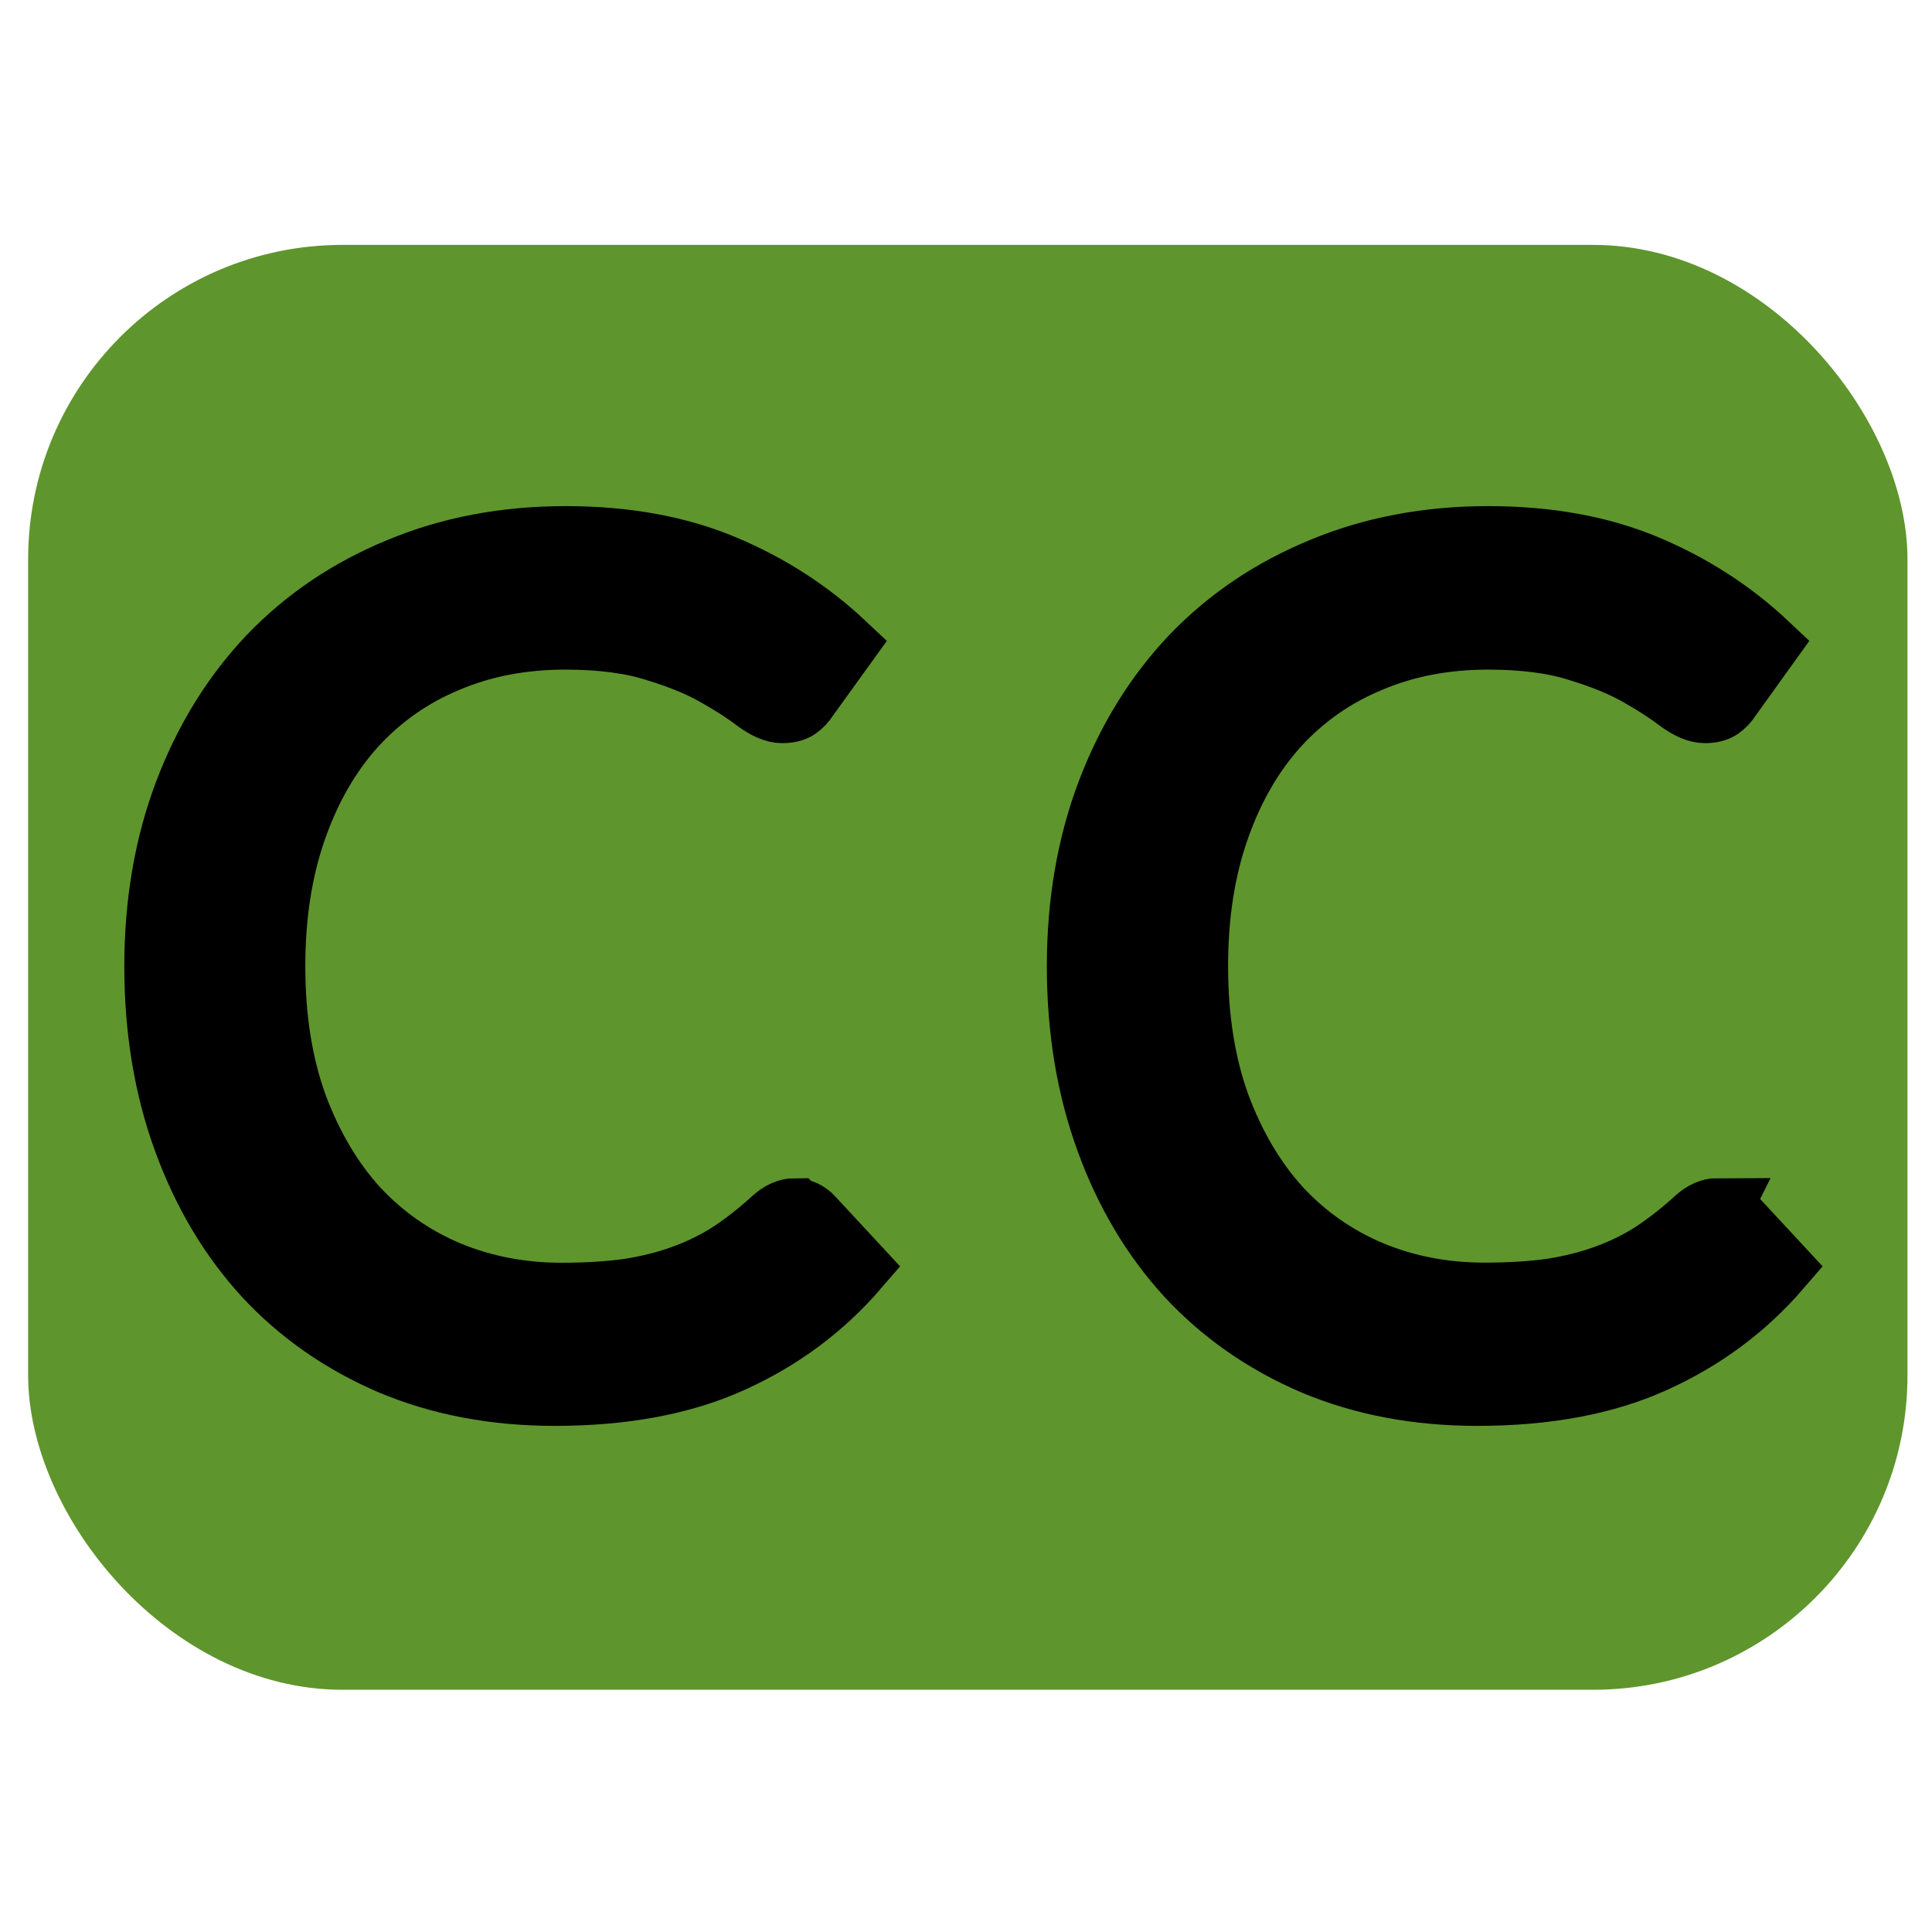 <?xml version="1.0" encoding="UTF-8" standalone="no"?>
<svg
   xmlns:dc="http://purl.org/dc/elements/1.1/"
   xmlns:cc="http://creativecommons.org/ns#"
   xmlns:rdf="http://www.w3.org/1999/02/22-rdf-syntax-ns#"
   xmlns:svg="http://www.w3.org/2000/svg"
   xmlns="http://www.w3.org/2000/svg"
   xmlns:sodipodi="http://sodipodi.sourceforge.net/DTD/sodipodi-0.dtd"
   xmlns:inkscape="http://www.inkscape.org/namespaces/inkscape"
   version="1"
   viewBox="0 0 16 16"
   enable-background="new 0 0 48 48"
   id="svg12"
   sodipodi:docname="subtitles.svg"
   inkscape:version="1.0.2 (e86c870879, 2021-01-15)"
   width="16"
   height="16">
  <defs
     id="defs16">
    <inkscape:perspective
       sodipodi:type="inkscape:persp3d"
       inkscape:vp_x="2.1085087 : -0.01579032 : 1"
       inkscape:vp_y="-9.1717358 : 40.677048 : 0"
       inkscape:vp_z="2.439686 : 0.66241427 : 1"
       inkscape:persp3d-origin="2.3474712 : -0.0021044275 : 1"
       id="perspective4515" />
  </defs>
  <sodipodi:namedview
     pagecolor="#ffffff"
     bordercolor="#666666"
     borderopacity="1"
     objecttolerance="10"
     gridtolerance="10"
     guidetolerance="10"
     inkscape:pageopacity="0"
     inkscape:pageshadow="2"
     inkscape:window-width="1920"
     inkscape:window-height="1005"
     id="namedview14"
     showgrid="true"
     inkscape:zoom="32.300638"
     inkscape:cx="-0.5730062"
     inkscape:cy="5.8115204"
     inkscape:window-x="0"
     inkscape:window-y="0"
     inkscape:window-maximized="1"
     inkscape:current-layer="svg12"
     inkscape:document-rotation="0"
     inkscape:snap-bbox="false"
     inkscape:snap-global="false">
    <inkscape:grid
       type="xygrid"
       id="grid4510" />
  </sodipodi:namedview>
  <rect
     style="opacity:1;fill:#5f952d;fill-opacity:1;stroke:none;stroke-width:10.396;stroke-opacity:1"
     id="rect837"
     width="15.564"
     height="11.966"
     x="0.233"
     y="2.028"
     ry="2.604" />
  <g
     aria-label="CC"
     id="text845"
     style="font-size:14.667px;line-height:0;font-family:sans-serif;fill:#000000;fill-opacity:1;stroke:#000000;stroke-width:0.6;stroke-miterlimit:4;stroke-dasharray:none;stroke-opacity:1"
     transform="translate(-0.051)">
    <path
       d="m 6.634,10.03 q 0.077,0 0.135,0.063 l 0.372,0.401 q -0.425,0.493 -1.033,0.768 -0.604,0.275 -1.463,0.275 -0.744,0 -1.352,-0.256 Q 2.685,11.02 2.255,10.557 1.825,10.088 1.589,9.436 1.352,8.785 1.352,8.002 q 0,-0.782 0.246,-1.434 Q 1.845,5.917 2.289,5.448 2.738,4.98 3.361,4.724 3.984,4.463 4.737,4.463 q 0.739,0 1.304,0.237 0.565,0.237 0.995,0.642 L 6.726,5.772 q -0.029,0.048 -0.077,0.082 -0.043,0.029 -0.121,0.029 -0.087,0 -0.212,-0.092 Q 6.19,5.694 5.987,5.579 5.785,5.463 5.48,5.371 5.176,5.274 4.732,5.274 q -0.536,0 -0.98,0.188 Q 3.308,5.646 2.984,5.999 2.665,6.351 2.487,6.858 2.308,7.365 2.308,8.002 q 0,0.647 0.183,1.154 0.188,0.507 0.507,0.859 0.324,0.348 0.758,0.531 0.439,0.183 0.946,0.183 0.309,0 0.555,-0.034 0.251,-0.039 0.459,-0.116 0.212,-0.077 0.391,-0.193 0.183,-0.121 0.362,-0.285 0.082,-0.072 0.164,-0.072 z"
       style="font-style:normal;font-variant:normal;font-weight:normal;font-stretch:normal;font-size:10.667px;line-height:1.25;font-family:Lato;-inkscape-font-specification:Lato;fill:#000000;fill-opacity:1;stroke:#000000;stroke-width:0.543;stroke-miterlimit:4;stroke-dasharray:none;stroke-opacity:1"
       id="path834" />
    <path
       d="m 14.274,10.03 q 0.077,0 0.135,0.063 l 0.372,0.401 q -0.425,0.493 -1.033,0.768 -0.604,0.275 -1.463,0.275 -0.744,0 -1.352,-0.256 Q 10.325,11.02 9.895,10.557 9.465,10.088 9.229,9.436 8.992,8.785 8.992,8.002 q 0,-0.782 0.246,-1.434 Q 9.485,5.917 9.929,5.448 10.378,4.98 11.001,4.724 q 0.623,-0.261 1.376,-0.261 0.739,0 1.304,0.237 0.565,0.237 0.995,0.642 l -0.309,0.43 q -0.029,0.048 -0.077,0.082 -0.043,0.029 -0.121,0.029 -0.087,0 -0.212,-0.092 -0.126,-0.097 -0.328,-0.212 -0.203,-0.116 -0.507,-0.208 -0.304,-0.097 -0.748,-0.097 -0.536,0 -0.98,0.188 -0.444,0.183 -0.768,0.536 -0.319,0.352 -0.497,0.859 -0.179,0.507 -0.179,1.144 0,0.647 0.183,1.154 0.188,0.507 0.507,0.859 0.324,0.348 0.758,0.531 0.439,0.183 0.946,0.183 0.309,0 0.555,-0.034 0.251,-0.039 0.459,-0.116 0.212,-0.077 0.391,-0.193 0.183,-0.121 0.362,-0.285 0.082,-0.072 0.164,-0.072 z"
       style="font-style:normal;font-variant:normal;font-weight:normal;font-stretch:normal;font-size:10.667px;line-height:1.25;font-family:Lato;-inkscape-font-specification:Lato;fill:#000000;fill-opacity:1;stroke:#000000;stroke-width:0.543;stroke-miterlimit:4;stroke-dasharray:none;stroke-opacity:1"
       id="path836" />
  </g>
</svg>
